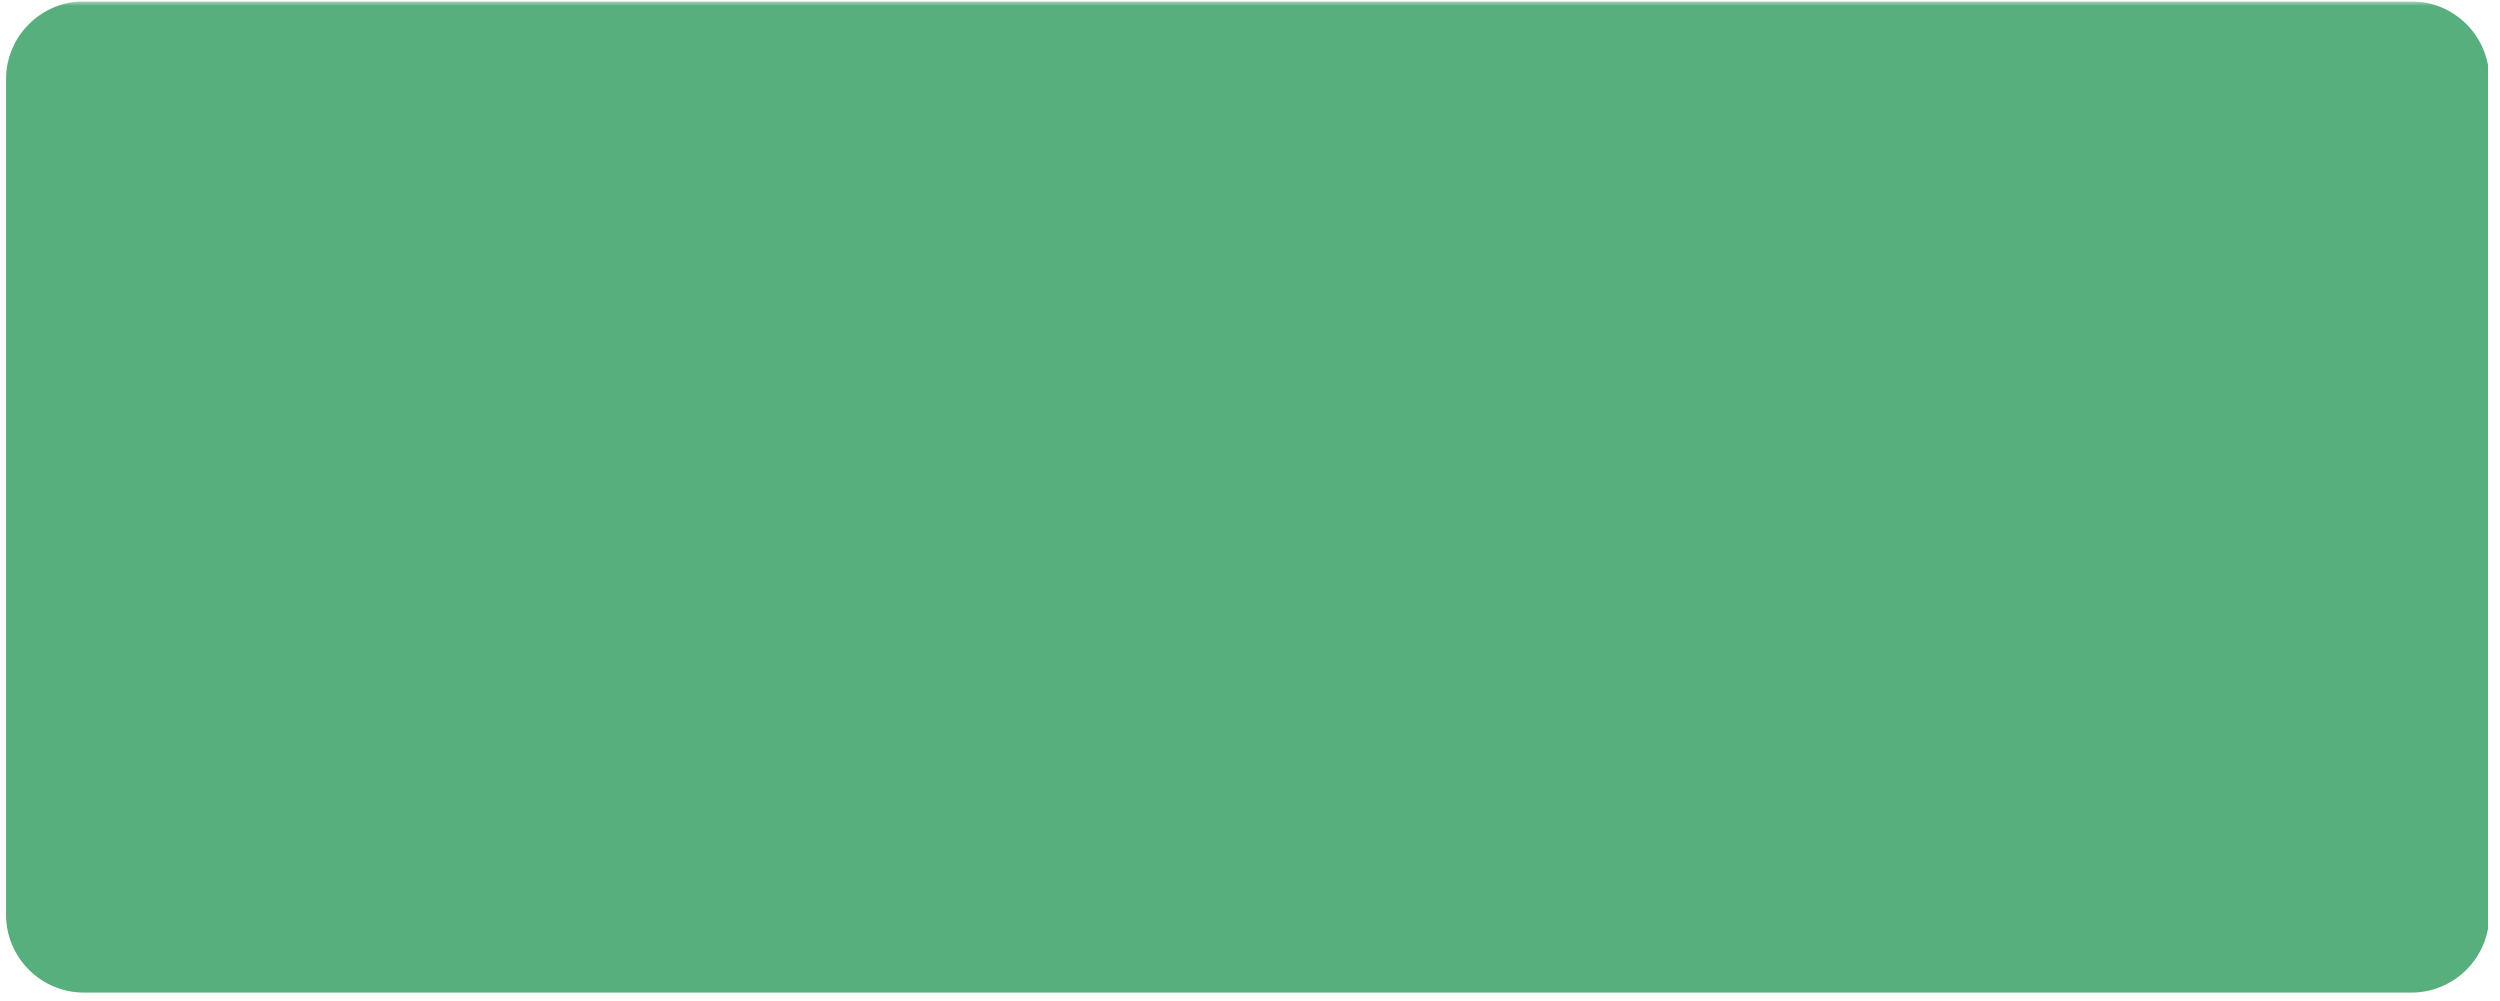<svg xmlns="http://www.w3.org/2000/svg" xmlns:xlink="http://www.w3.org/1999/xlink" width="377" zoomAndPan="magnify" viewBox="0 0 283.5 113.25" height="151" preserveAspectRatio="xMidYMid meet" version="1.0"><defs><filter x="0%" y="0%" width="100%" height="100%" id="1970a97b9e"><feColorMatrix values="0 0 0 0 1 0 0 0 0 1 0 0 0 0 1 0 0 0 1 0" color-interpolation-filters="sRGB"/></filter><clipPath id="b416755eed"><path d="M 0.684 0 L 282.32 0 L 282.32 112.504 L 0.684 112.504 Z M 0.684 0 " clip-rule="nonzero"/></clipPath><mask id="1899fe4352"><g filter="url(#1970a97b9e)"><rect x="-28.35" width="340.2" fill="#000000" y="-11.325" height="135.9" fill-opacity="0.66"/></g></mask><clipPath id="82ba6028ab"><path d="M 0.684 0 L 282.32 0 L 282.32 112.41 L 0.684 112.41 Z M 0.684 0 " clip-rule="nonzero"/></clipPath><clipPath id="d56b2dfd12"><path d="M 9.527 0 L 273.441 0 C 278.324 0 282.285 3.957 282.285 8.84 L 282.285 103.566 C 282.285 108.449 278.324 112.41 273.441 112.41 L 9.527 112.41 C 4.645 112.41 0.684 108.449 0.684 103.566 L 0.684 8.84 C 0.684 3.957 4.645 0 9.527 0 Z M 9.527 0 " clip-rule="nonzero"/></clipPath><clipPath id="c08d0f7dbf"><rect x="0" width="283" y="0" height="113"/></clipPath></defs><g clip-path="url(#b416755eed)"><g mask="url(#1899fe4352)"><g transform="matrix(1, 0, 0, 1, 0, 0)"><g clip-path="url(#c08d0f7dbf)"><g clip-path="url(#82ba6028ab)"><g clip-path="url(#d56b2dfd12)"><path fill="#00853a" d="M 0.684 0 L 282.145 0 L 282.145 112.41 L 0.684 112.41 Z M 0.684 0 " fill-opacity="1" fill-rule="nonzero"/></g></g></g></g></g></g></svg>